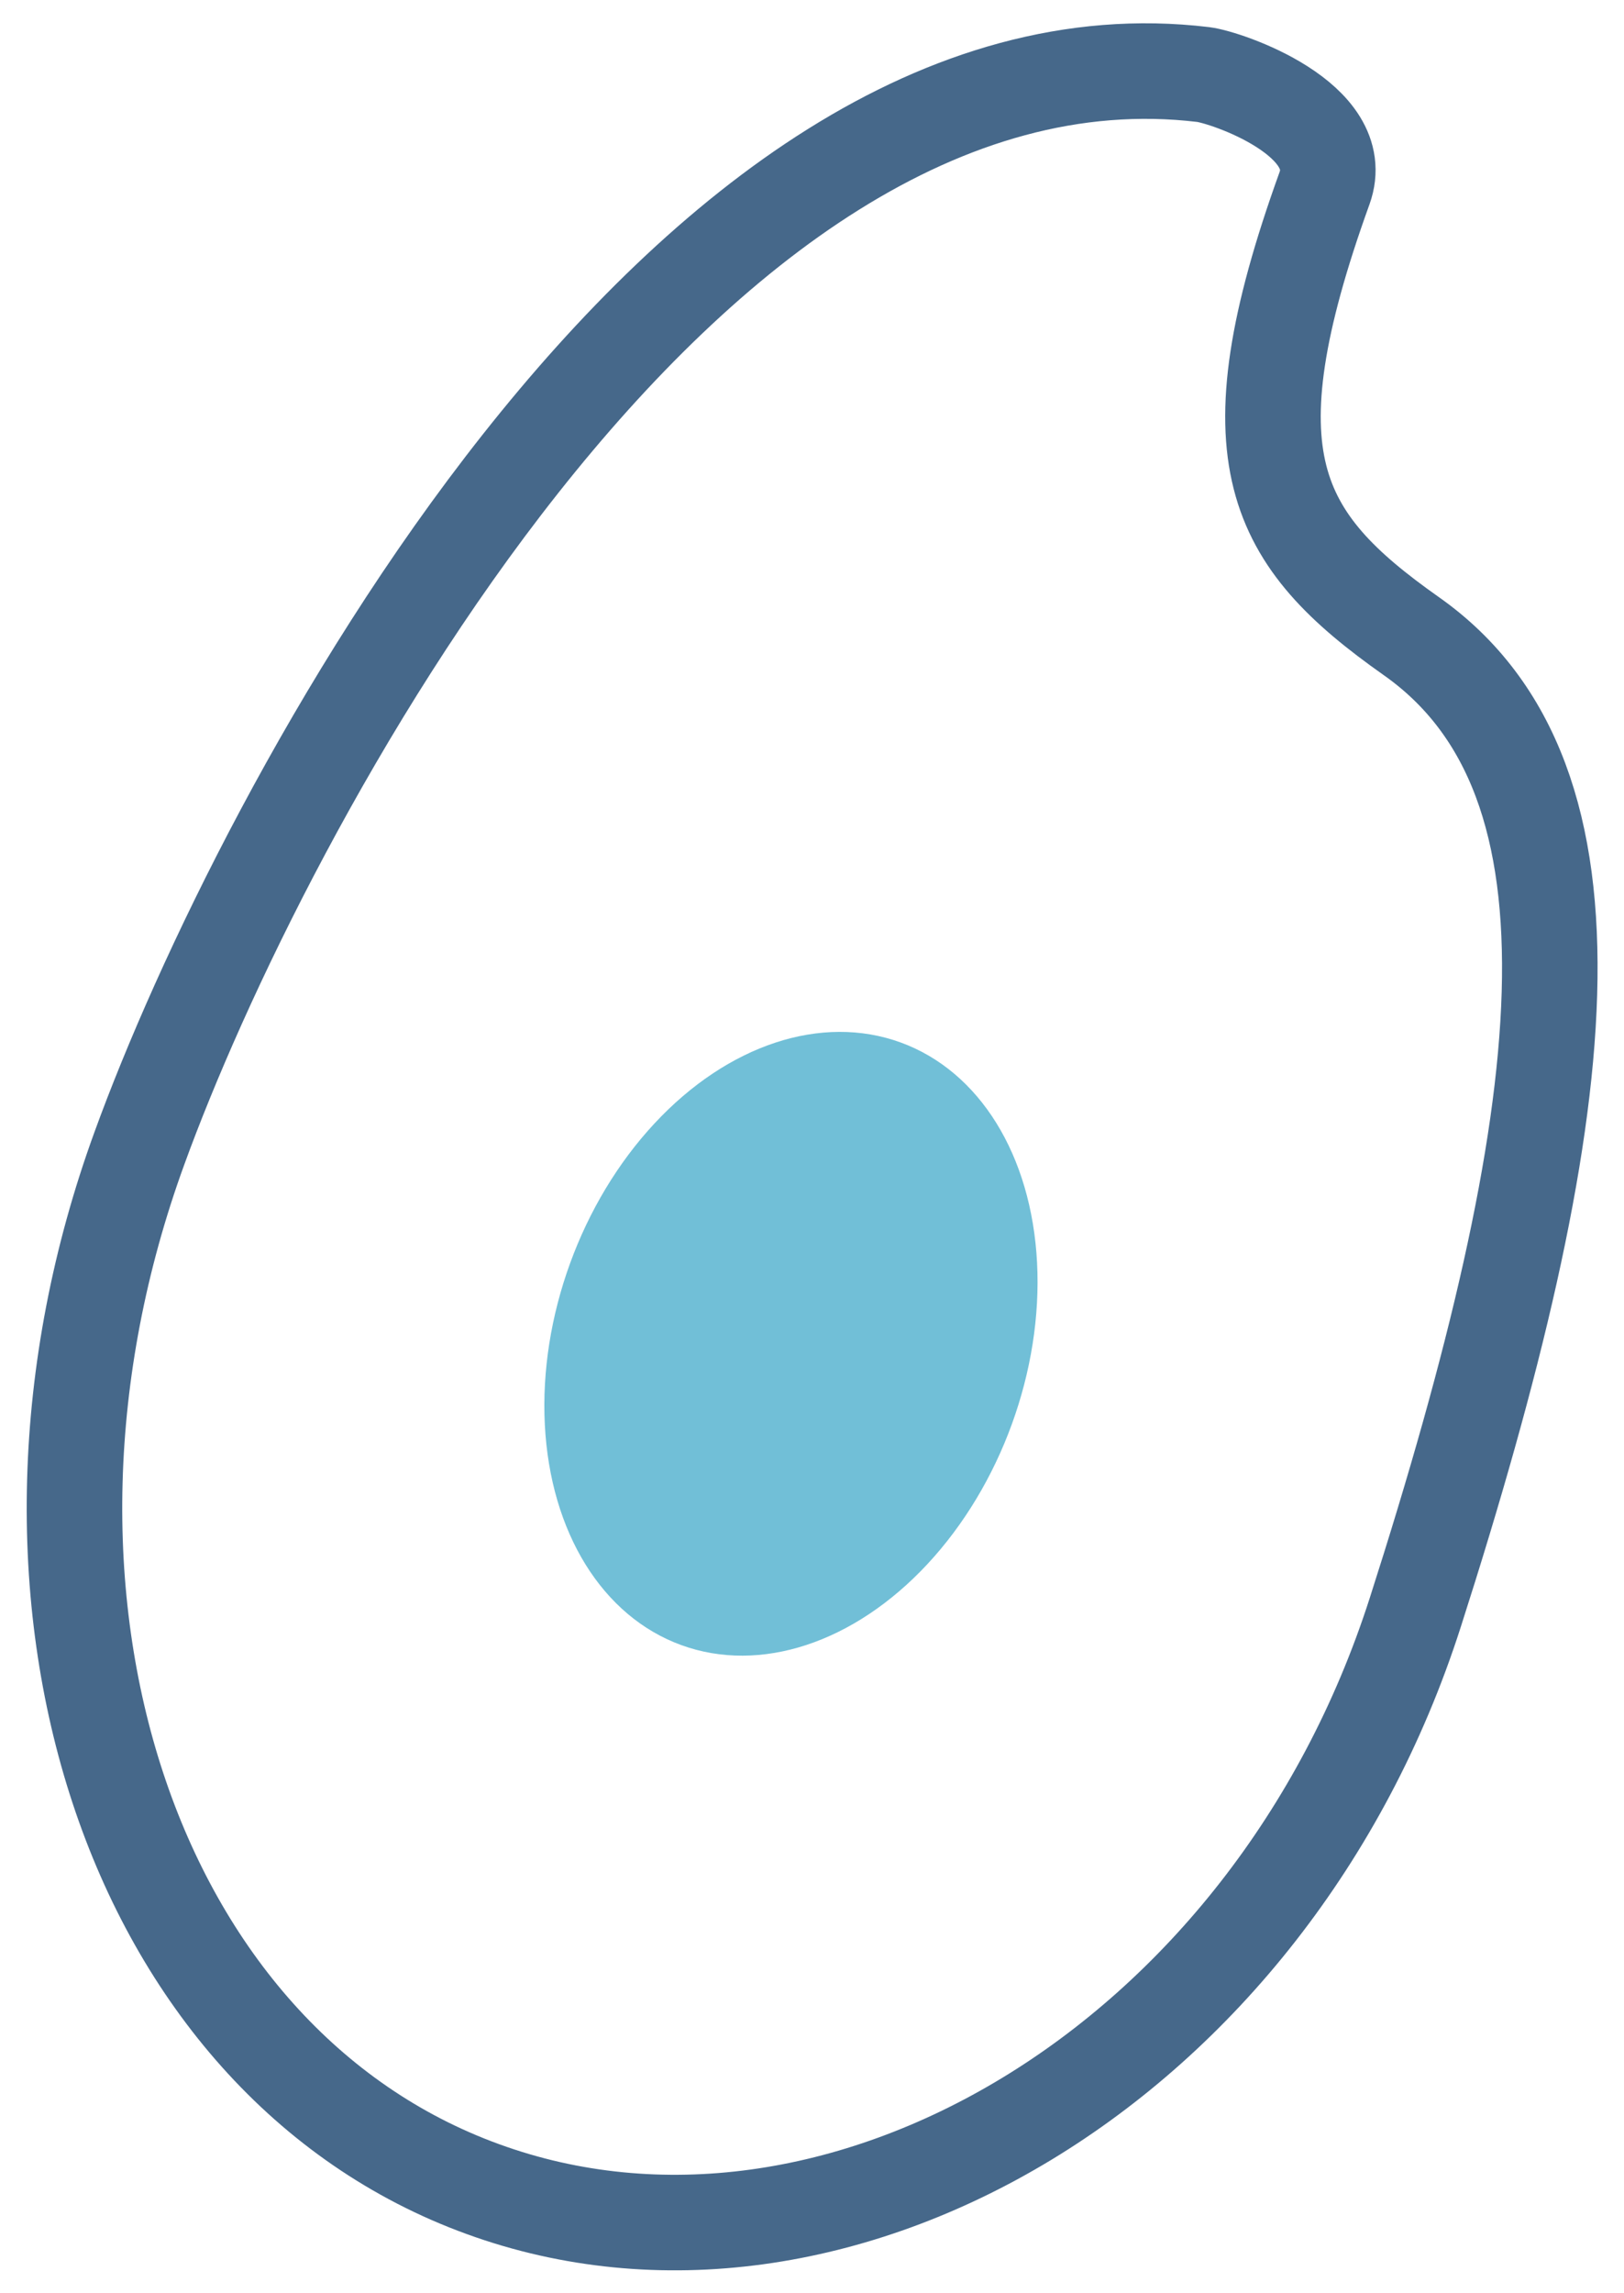<?xml version="1.0" encoding="utf-8"?>
<!-- Generator: Adobe Illustrator 23.0.2, SVG Export Plug-In . SVG Version: 6.00 Build 0)  -->
<svg version="1.1" id="レイヤー_1" xmlns="http://www.w3.org/2000/svg" xmlns:xlink="http://www.w3.org/1999/xlink" x="0px"
	 y="0px" viewBox="0 0 34 48" style="enable-background:new 0 0 34 48;" xml:space="preserve">
<style type="text/css">
	.st0{fill:#71BFD7;}
	.st1{fill:none;stroke:#46688A;stroke-width:2;stroke-miterlimit:10;}
</style>
<ellipse transform="matrix(0.342 -0.94 0.94 0.342 -15.543 34.063)" class="st0" cx="16.55" cy="28.13" rx="6.71" ry="4.92"/>
<path class="st1" d="M29.63,33.75c-3.04,9.48-12.14,14.76-19.52,12.07c-7.38-2.68-10.6-12.44-7.19-21.79
	C5.44,17.09,14.26,0.25,25.19,1.56c0.49,0.06,3.06,0.94,2.54,2.38c-2.04,5.65-1.05,7.35,1.81,9.37
	C33.84,16.33,32.94,23.43,29.63,33.75z"/>
</svg>
